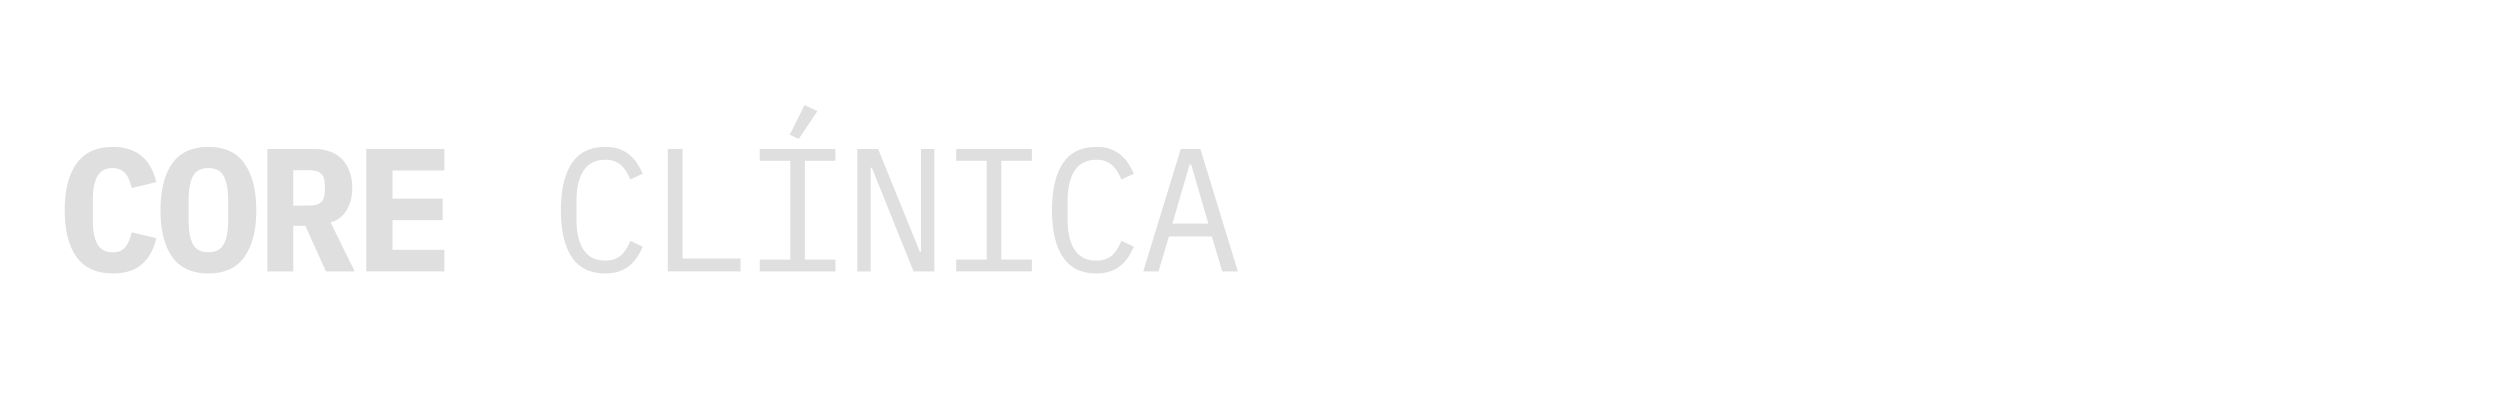 <svg xmlns="http://www.w3.org/2000/svg" xmlns:xlink="http://www.w3.org/1999/xlink" width="300" zoomAndPan="magnify" viewBox="0 0 224.88 37.5" height="50" preserveAspectRatio="xMidYMid meet" version="1.0"><defs><g/></defs><g fill="#e0dfe0" fill-opacity="1"><g transform="translate(5.121, 24.424)"><g><path d="M 4.984 0.188 C 3.516 0.188 2.422 -0.305 1.703 -1.297 C 0.992 -2.297 0.641 -3.695 0.641 -5.5 C 0.641 -7.312 0.992 -8.711 1.703 -9.703 C 2.422 -10.703 3.516 -11.203 4.984 -11.203 C 5.555 -11.203 6.062 -11.125 6.5 -10.969 C 6.938 -10.82 7.312 -10.609 7.625 -10.328 C 7.938 -10.055 8.195 -9.727 8.406 -9.344 C 8.613 -8.957 8.773 -8.52 8.891 -8.031 L 6.672 -7.5 C 6.609 -7.758 6.535 -8 6.453 -8.219 C 6.367 -8.438 6.258 -8.625 6.125 -8.781 C 6 -8.945 5.836 -9.07 5.641 -9.156 C 5.441 -9.25 5.207 -9.297 4.938 -9.297 C 4.301 -9.297 3.848 -9.047 3.578 -8.547 C 3.305 -8.047 3.172 -7.352 3.172 -6.469 L 3.172 -4.547 C 3.172 -3.66 3.305 -2.969 3.578 -2.469 C 3.848 -1.969 4.301 -1.719 4.938 -1.719 C 5.488 -1.719 5.883 -1.883 6.125 -2.219 C 6.375 -2.562 6.555 -2.992 6.672 -3.516 L 8.891 -2.984 C 8.773 -2.492 8.613 -2.055 8.406 -1.672 C 8.195 -1.285 7.938 -0.953 7.625 -0.672 C 7.312 -0.391 6.938 -0.176 6.5 -0.031 C 6.062 0.113 5.555 0.188 4.984 0.188 Z M 4.984 0.188 "/></g></g></g><g fill="#e0dfe0" fill-opacity="1"><g transform="translate(13.961, 24.424)"><g><path d="M 4.734 0.188 C 3.266 0.188 2.176 -0.312 1.469 -1.312 C 0.77 -2.312 0.422 -3.707 0.422 -5.5 C 0.422 -7.301 0.77 -8.703 1.469 -9.703 C 2.176 -10.703 3.266 -11.203 4.734 -11.203 C 6.203 -11.203 7.285 -10.703 7.984 -9.703 C 8.691 -8.703 9.047 -7.301 9.047 -5.5 C 9.047 -3.707 8.691 -2.312 7.984 -1.312 C 7.285 -0.312 6.203 0.188 4.734 0.188 Z M 4.734 -1.719 C 5.41 -1.719 5.875 -1.969 6.125 -2.469 C 6.383 -2.969 6.516 -3.664 6.516 -4.562 L 6.516 -6.469 C 6.516 -7.352 6.383 -8.047 6.125 -8.547 C 5.875 -9.047 5.41 -9.297 4.734 -9.297 C 4.055 -9.297 3.586 -9.047 3.328 -8.547 C 3.078 -8.047 2.953 -7.352 2.953 -6.469 L 2.953 -4.547 C 2.953 -3.66 3.078 -2.969 3.328 -2.469 C 3.586 -1.969 4.055 -1.719 4.734 -1.719 Z M 4.734 -1.719 "/></g></g></g><g fill="#e0dfe0" fill-opacity="1"><g transform="translate(22.801, 24.424)"><g><path d="M 3.531 0 L 1.203 0 L 1.203 -11.016 L 5.453 -11.016 C 5.992 -11.016 6.473 -10.93 6.891 -10.766 C 7.316 -10.609 7.672 -10.375 7.953 -10.062 C 8.242 -9.758 8.461 -9.391 8.609 -8.953 C 8.766 -8.523 8.844 -8.047 8.844 -7.516 C 8.844 -6.734 8.672 -6.062 8.328 -5.5 C 7.992 -4.945 7.516 -4.582 6.891 -4.406 L 9.062 0 L 6.469 0 L 4.625 -4.094 L 3.531 -4.094 Z M 4.891 -5.922 C 5.453 -5.922 5.836 -6.023 6.047 -6.234 C 6.266 -6.441 6.375 -6.789 6.375 -7.281 L 6.375 -7.75 C 6.375 -8.227 6.266 -8.57 6.047 -8.781 C 5.836 -9 5.453 -9.109 4.891 -9.109 L 3.531 -9.109 L 3.531 -5.922 Z M 4.891 -5.922 "/></g></g></g><g fill="#e0dfe0" fill-opacity="1"><g transform="translate(31.64, 24.424)"><g><path d="M 1.266 0 L 1.266 -11.016 L 8.297 -11.016 L 8.297 -9.078 L 3.625 -9.078 L 3.625 -6.547 L 8.141 -6.547 L 8.141 -4.609 L 3.625 -4.609 L 3.625 -1.938 L 8.297 -1.938 L 8.297 0 Z M 1.266 0 "/></g></g></g><g fill="#e0dfe0" fill-opacity="1"><g transform="translate(40.48, 24.424)"><g/></g></g><g fill="#e0dfe0" fill-opacity="1"><g transform="translate(49.309, 24.424)"><g><path d="M 5.094 0.188 C 3.75 0.188 2.75 -0.301 2.094 -1.281 C 1.438 -2.258 1.109 -3.664 1.109 -5.5 C 1.109 -7.344 1.438 -8.754 2.094 -9.734 C 2.75 -10.711 3.75 -11.203 5.094 -11.203 C 5.602 -11.203 6.039 -11.133 6.406 -11 C 6.77 -10.863 7.082 -10.676 7.344 -10.438 C 7.613 -10.207 7.836 -9.945 8.016 -9.656 C 8.191 -9.375 8.348 -9.086 8.484 -8.797 L 7.359 -8.266 C 7.266 -8.504 7.148 -8.734 7.016 -8.953 C 6.891 -9.172 6.738 -9.359 6.562 -9.516 C 6.395 -9.68 6.191 -9.812 5.953 -9.906 C 5.723 -10 5.438 -10.047 5.094 -10.047 C 4.219 -10.047 3.566 -9.711 3.141 -9.047 C 2.723 -8.391 2.516 -7.508 2.516 -6.406 L 2.516 -4.609 C 2.516 -3.504 2.723 -2.617 3.141 -1.953 C 3.566 -1.297 4.219 -0.969 5.094 -0.969 C 5.438 -0.969 5.723 -1.016 5.953 -1.109 C 6.191 -1.203 6.395 -1.328 6.562 -1.484 C 6.738 -1.648 6.891 -1.844 7.016 -2.062 C 7.148 -2.281 7.266 -2.508 7.359 -2.75 L 8.484 -2.219 C 8.348 -1.914 8.191 -1.625 8.016 -1.344 C 7.836 -1.062 7.613 -0.801 7.344 -0.562 C 7.082 -0.332 6.77 -0.148 6.406 -0.016 C 6.039 0.117 5.602 0.188 5.094 0.188 Z M 5.094 0.188 "/></g></g></g><g fill="#e0dfe0" fill-opacity="1"><g transform="translate(58.149, 24.424)"><g><path d="M 1.891 0 L 1.891 -11.016 L 3.219 -11.016 L 3.219 -1.156 L 8.438 -1.156 L 8.438 0 Z M 1.891 0 "/></g></g></g><g fill="#e0dfe0" fill-opacity="1"><g transform="translate(66.989, 24.424)"><g><path d="M 1.328 0 L 1.328 -1.062 L 4.078 -1.062 L 4.078 -9.953 L 1.328 -9.953 L 1.328 -11.016 L 8.141 -11.016 L 8.141 -9.953 L 5.391 -9.953 L 5.391 -1.062 L 8.141 -1.062 L 8.141 0 Z M 4.844 -11.922 L 4.031 -12.297 L 5.359 -14.969 L 6.516 -14.422 Z M 4.844 -11.922 "/></g></g></g><g fill="#e0dfe0" fill-opacity="1"><g transform="translate(75.829, 24.424)"><g><path d="M 2.578 -9.328 L 2.469 -9.328 L 2.469 0 L 1.266 0 L 1.266 -11.016 L 3.141 -11.016 L 6.891 -1.781 L 7 -1.781 L 7 -11.016 L 8.203 -11.016 L 8.203 0 L 6.328 0 Z M 2.578 -9.328 "/></g></g></g><g fill="#e0dfe0" fill-opacity="1"><g transform="translate(84.668, 24.424)"><g><path d="M 1.328 0 L 1.328 -1.062 L 4.078 -1.062 L 4.078 -9.953 L 1.328 -9.953 L 1.328 -11.016 L 8.141 -11.016 L 8.141 -9.953 L 5.391 -9.953 L 5.391 -1.062 L 8.141 -1.062 L 8.141 0 Z M 1.328 0 "/></g></g></g><g fill="#e0dfe0" fill-opacity="1"><g transform="translate(93.508, 24.424)"><g><path d="M 5.094 0.188 C 3.75 0.188 2.75 -0.301 2.094 -1.281 C 1.438 -2.258 1.109 -3.664 1.109 -5.5 C 1.109 -7.344 1.438 -8.754 2.094 -9.734 C 2.75 -10.711 3.75 -11.203 5.094 -11.203 C 5.602 -11.203 6.039 -11.133 6.406 -11 C 6.77 -10.863 7.082 -10.676 7.344 -10.438 C 7.613 -10.207 7.836 -9.945 8.016 -9.656 C 8.191 -9.375 8.348 -9.086 8.484 -8.797 L 7.359 -8.266 C 7.266 -8.504 7.148 -8.734 7.016 -8.953 C 6.891 -9.172 6.738 -9.359 6.562 -9.516 C 6.395 -9.68 6.191 -9.812 5.953 -9.906 C 5.723 -10 5.438 -10.047 5.094 -10.047 C 4.219 -10.047 3.566 -9.711 3.141 -9.047 C 2.723 -8.391 2.516 -7.508 2.516 -6.406 L 2.516 -4.609 C 2.516 -3.504 2.723 -2.617 3.141 -1.953 C 3.566 -1.297 4.219 -0.969 5.094 -0.969 C 5.438 -0.969 5.723 -1.016 5.953 -1.109 C 6.191 -1.203 6.395 -1.328 6.562 -1.484 C 6.738 -1.648 6.891 -1.844 7.016 -2.062 C 7.148 -2.281 7.266 -2.508 7.359 -2.75 L 8.484 -2.219 C 8.348 -1.914 8.191 -1.625 8.016 -1.344 C 7.836 -1.062 7.613 -0.801 7.344 -0.562 C 7.082 -0.332 6.77 -0.148 6.406 -0.016 C 6.039 0.117 5.602 0.188 5.094 0.188 Z M 5.094 0.188 "/></g></g></g><g fill="#e0dfe0" fill-opacity="1"><g transform="translate(102.348, 24.424)"><g><path d="M 7.594 0 L 6.656 -3.141 L 2.797 -3.141 L 1.859 0 L 0.484 0 L 3.859 -11.016 L 5.625 -11.016 L 9 0 Z M 4.797 -9.609 L 4.656 -9.609 L 3.109 -4.297 L 6.344 -4.297 Z M 4.797 -9.609 "/></g></g></g></svg>
